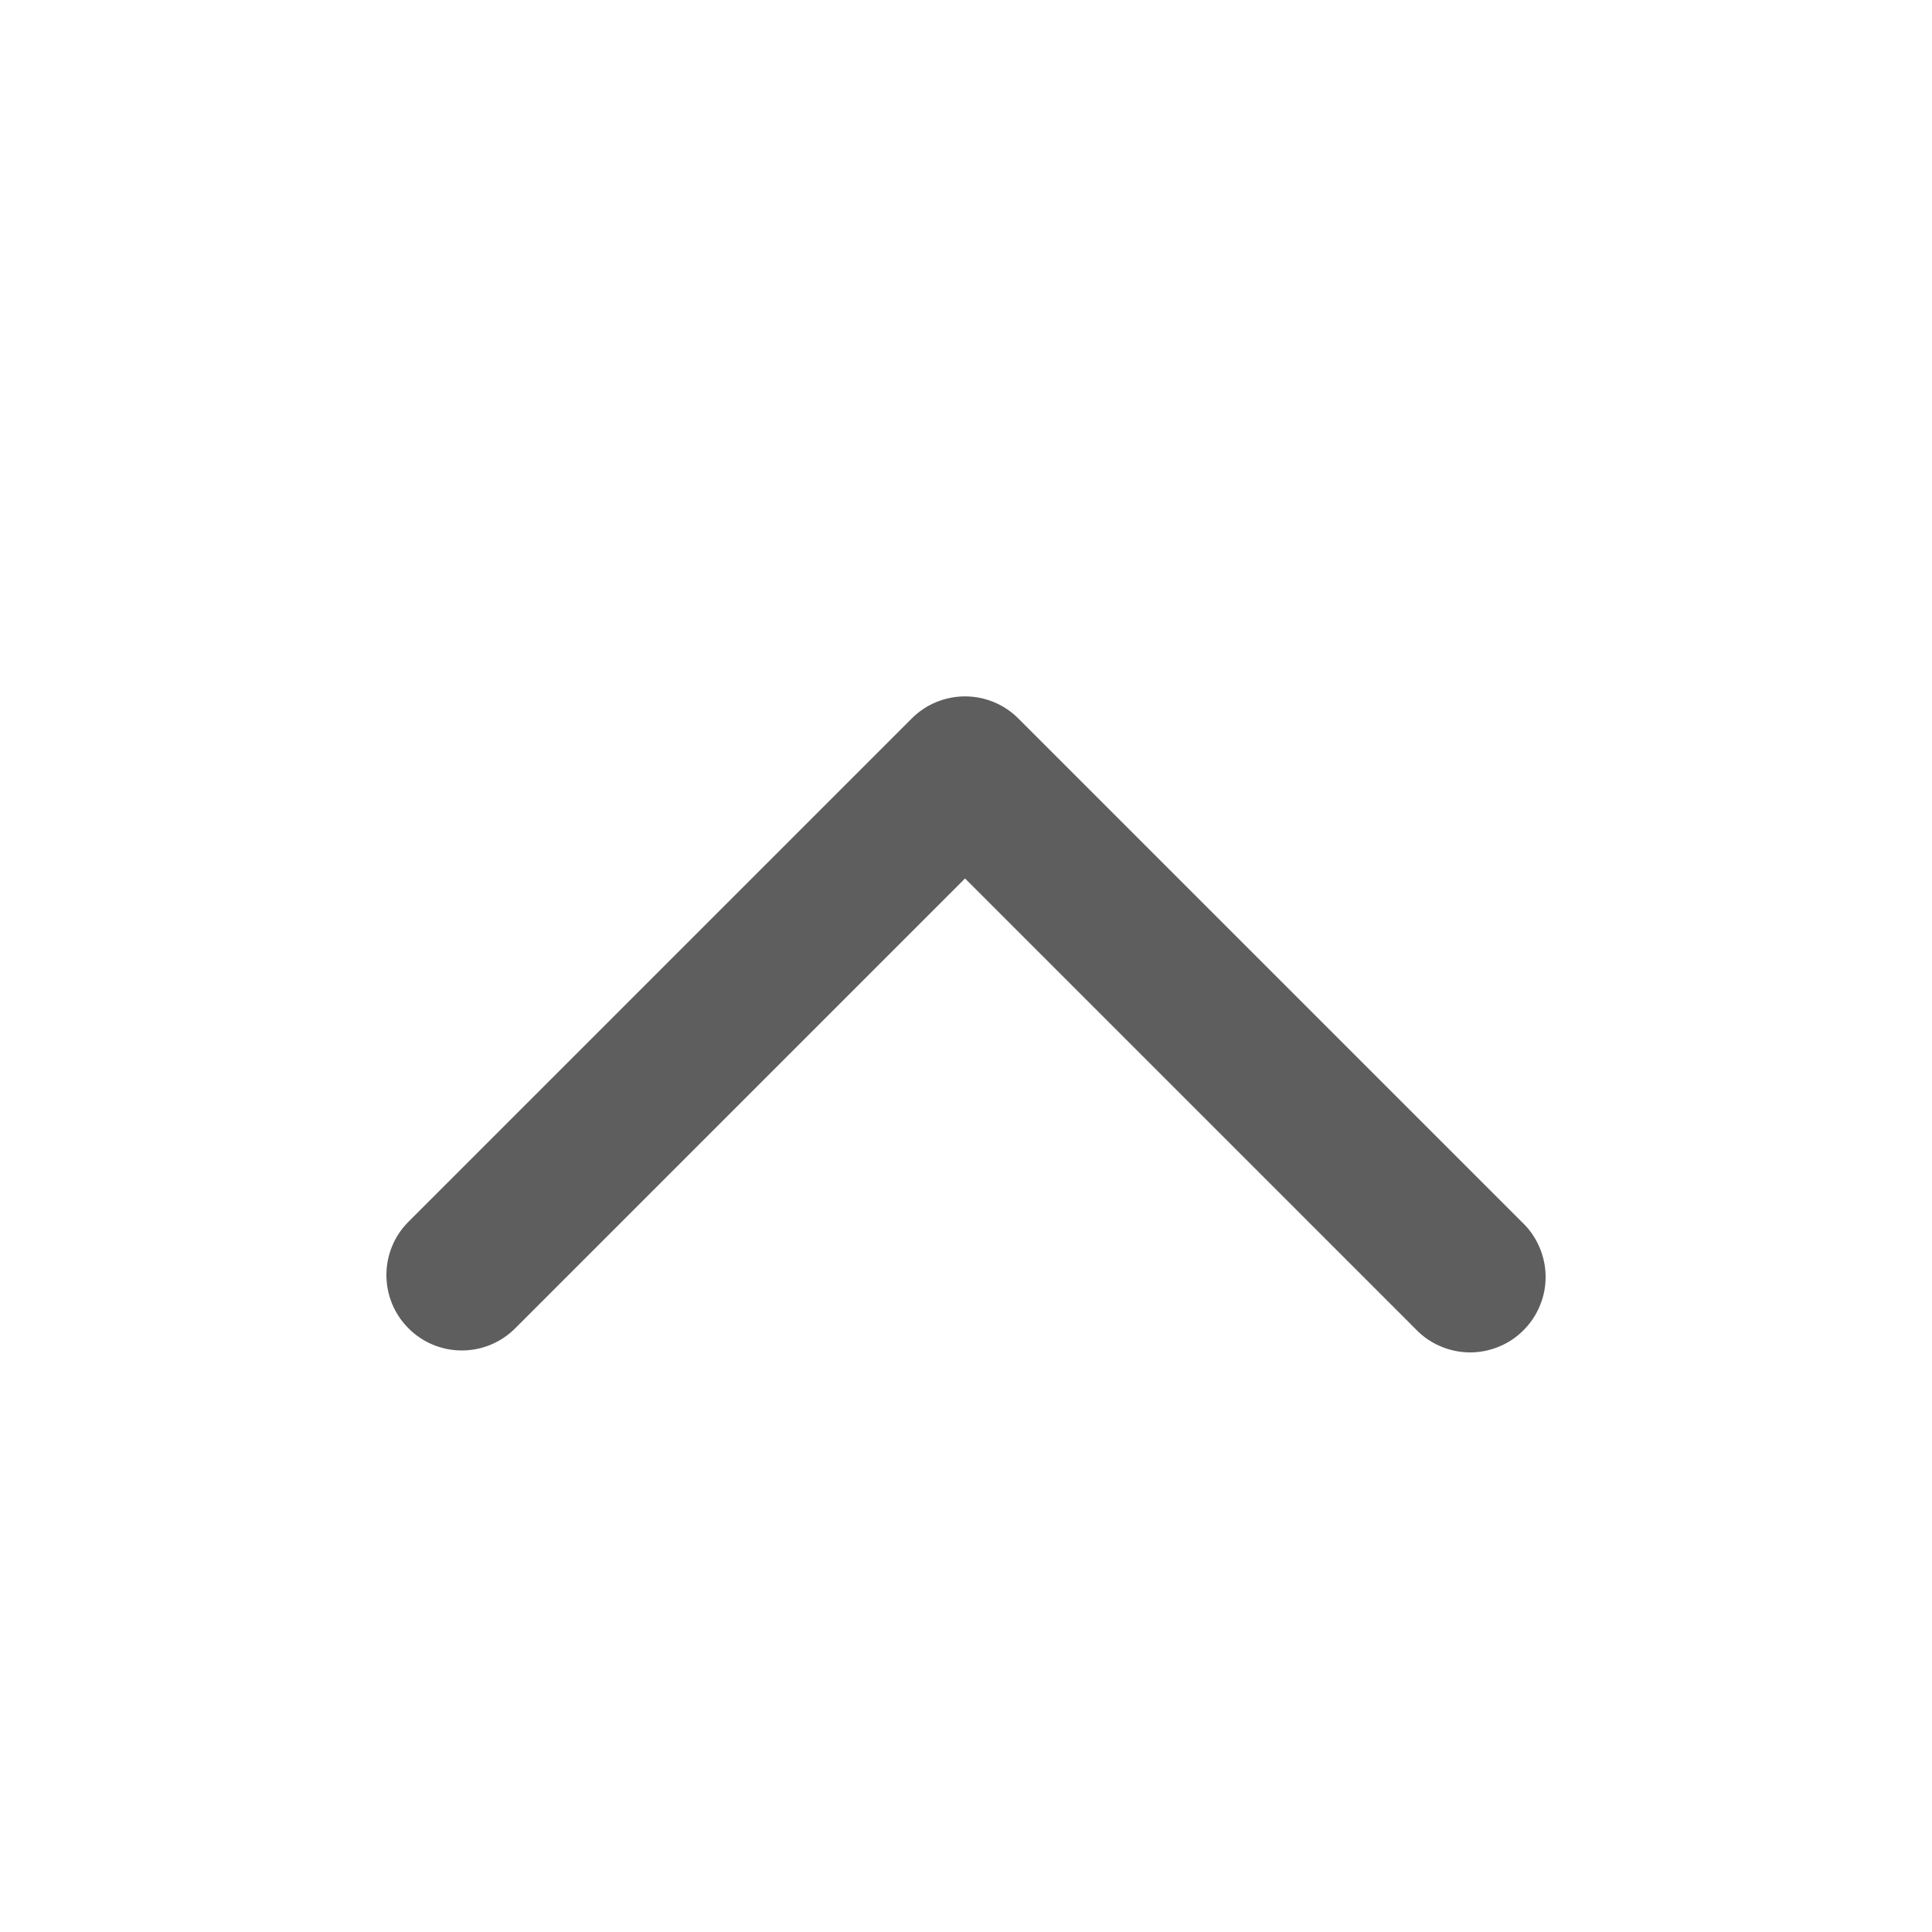 <svg width="20" height="20" viewBox="0 0 20 20" fill="none" xmlns="http://www.w3.org/2000/svg">
<path fill-rule="evenodd" clip-rule="evenodd" d="M4.229 13.751C4.375 13.898 4.574 13.98 4.781 13.98C4.988 13.98 5.186 13.898 5.333 13.751L9.99 9.094L14.647 13.751C14.719 13.828 14.805 13.89 14.901 13.932C14.997 13.975 15.1 13.998 15.205 14C15.31 14.002 15.414 13.982 15.511 13.943C15.609 13.904 15.697 13.845 15.771 13.771C15.845 13.697 15.904 13.609 15.943 13.511C15.983 13.414 16.002 13.31 16 13.205C15.998 13.1 15.975 12.996 15.932 12.901C15.89 12.805 15.828 12.719 15.751 12.647L10.542 7.438C10.396 7.291 10.197 7.209 9.99 7.209C9.783 7.209 9.584 7.291 9.438 7.438L4.229 12.647C4.082 12.793 4 12.992 4 13.199C4 13.406 4.082 13.605 4.229 13.751Z" fill="#5E5E5E"/>
</svg>
